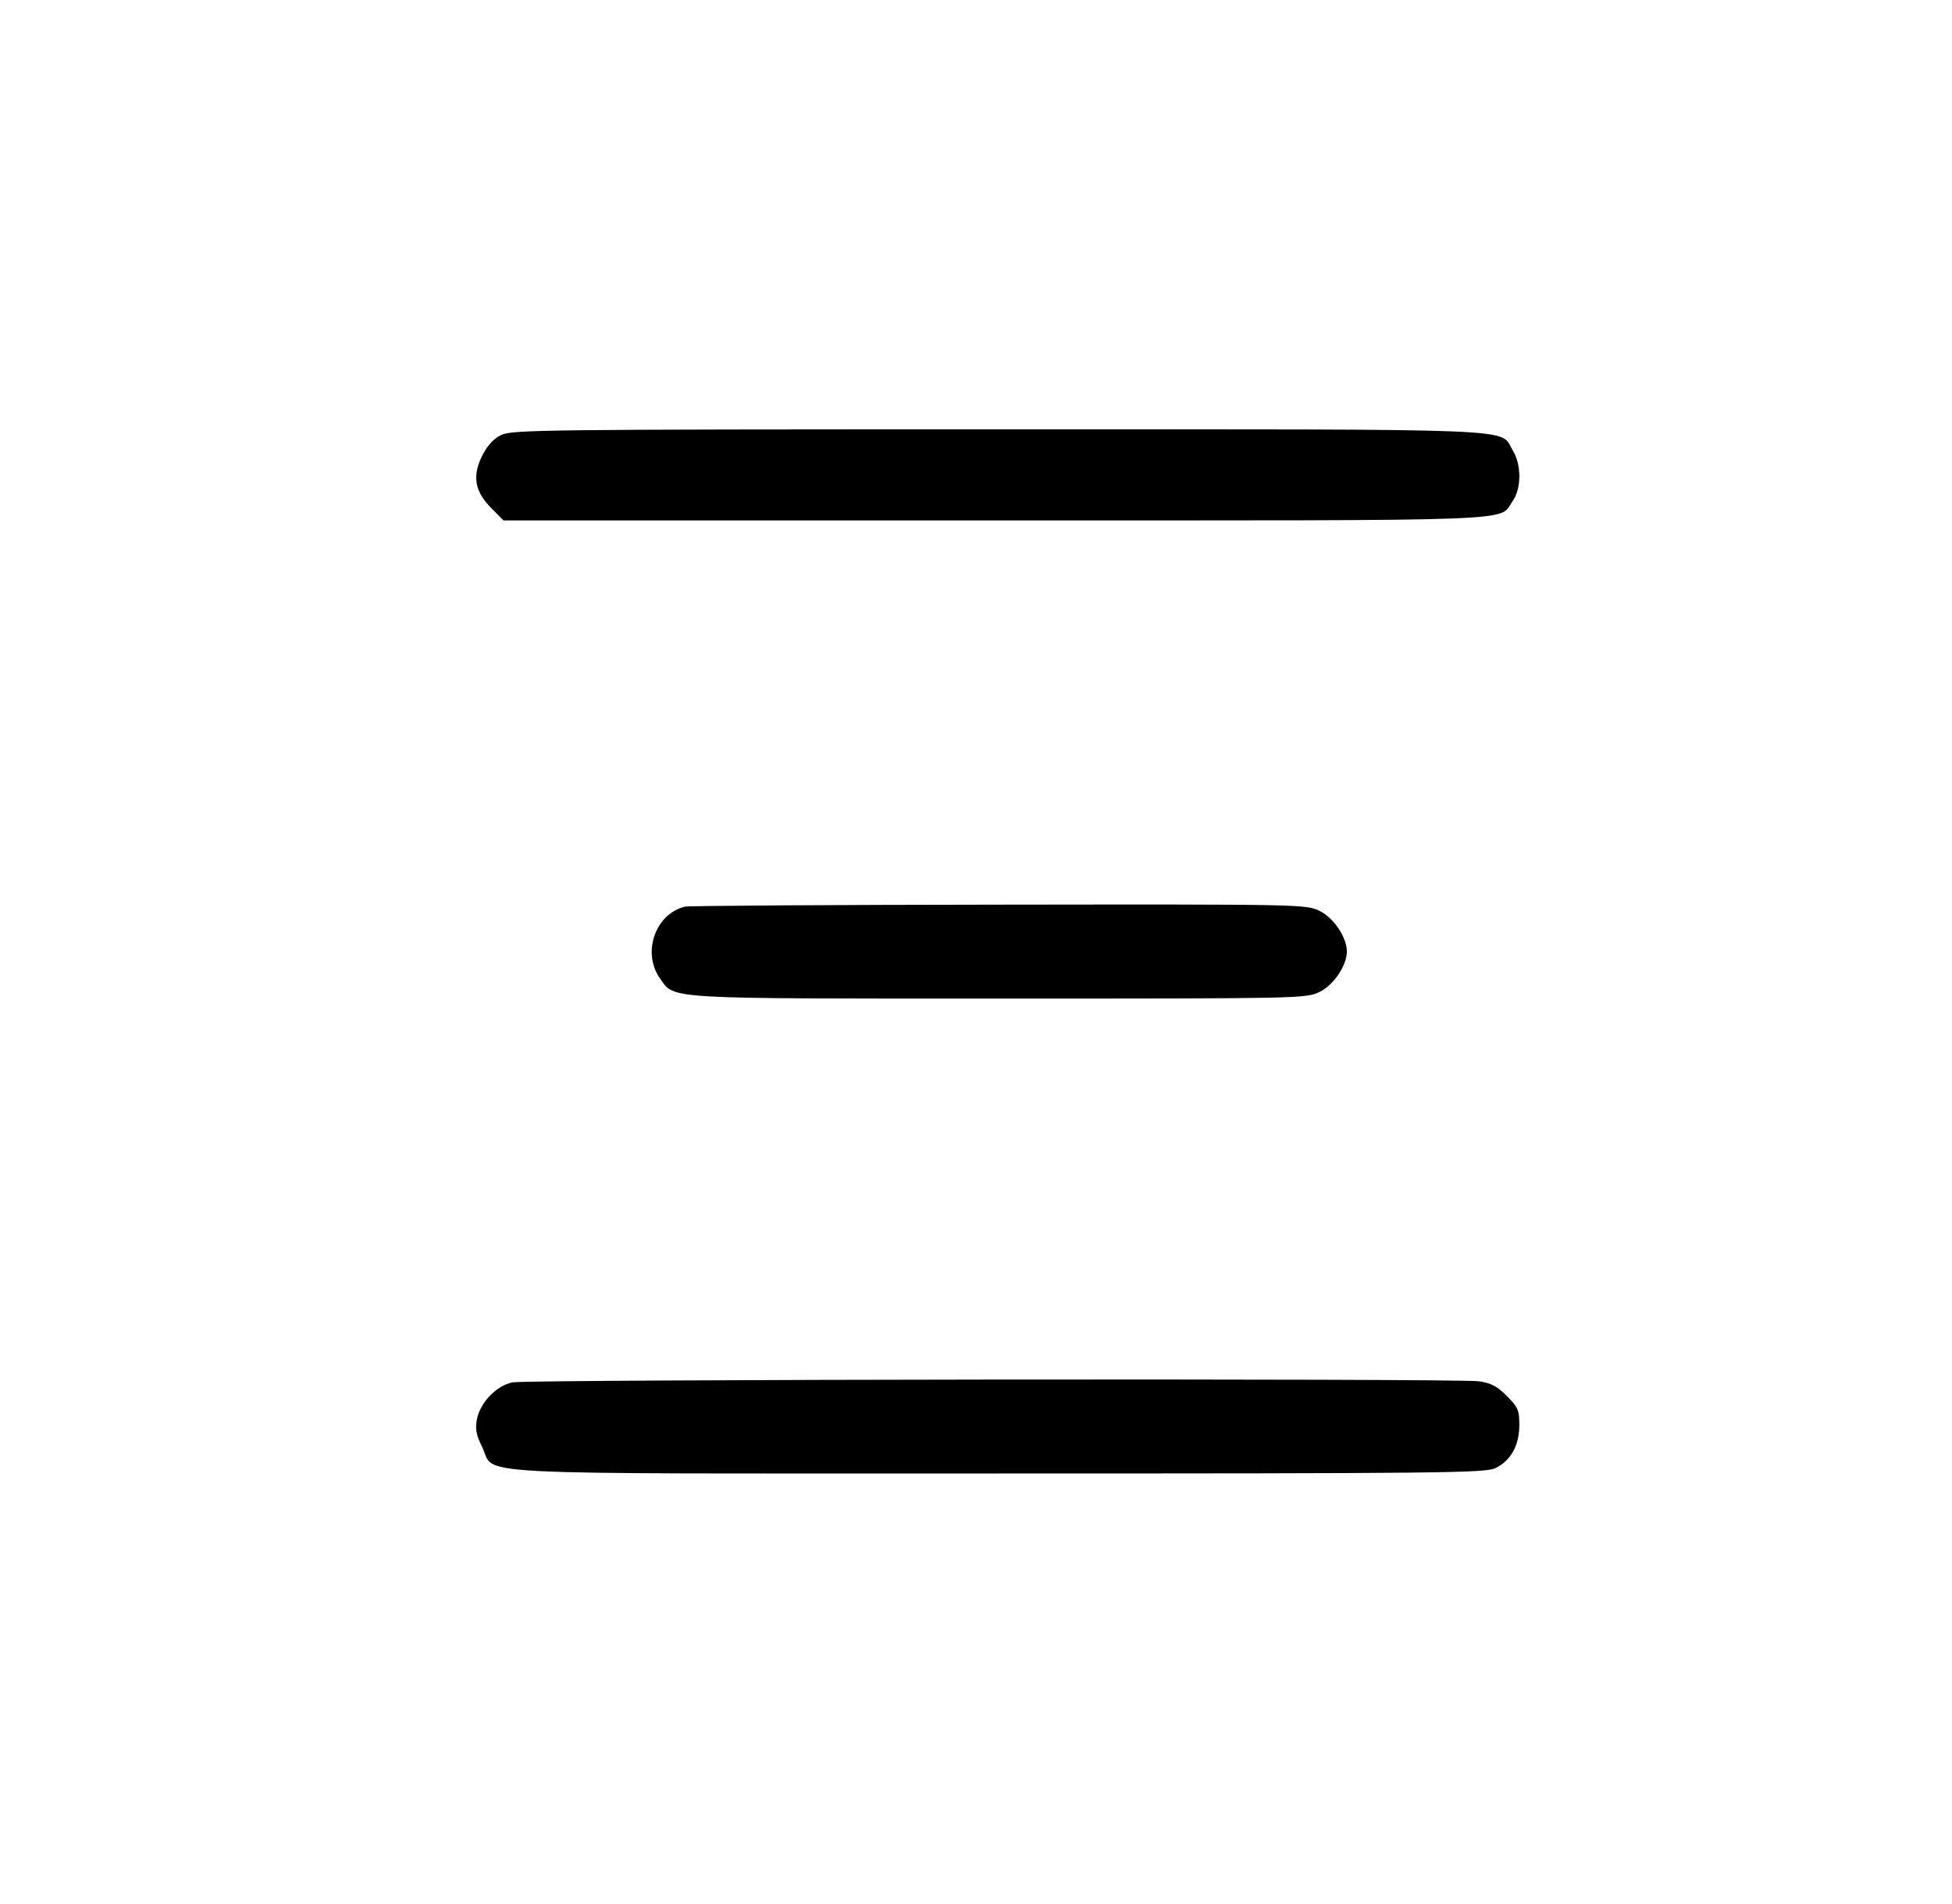 <svg width="41" height="40" viewBox="0 0 41 40" fill="none" xmlns="http://www.w3.org/2000/svg"><path d="M10.523 9.140 C 10.363 9.220,10.232 9.365,10.126 9.578 C 9.915 10.003,9.972 10.327,10.321 10.677 L 10.576 10.933 20.905 10.933 C 32.229 10.933,31.463 10.962,31.770 10.531 C 31.958 10.266,31.961 9.764,31.774 9.462 C 31.480 8.987,32.280 9.020,20.968 9.020 C 11.389 9.020,10.748 9.028,10.523 9.140 M14.384 19.047 C 13.760 19.203,13.480 20.018,13.864 20.557 C 14.175 20.995,13.898 20.978,20.992 20.978 C 27.350 20.978,27.430 20.977,27.718 20.838 C 28.012 20.695,28.290 20.282,28.290 19.987 C 28.290 19.693,28.012 19.280,27.718 19.137 C 27.430 18.998,27.358 18.997,20.974 19.005 C 17.425 19.009,14.459 19.028,14.384 19.047 M10.767 29.041 C 10.429 29.106,10.083 29.466,10.016 29.822 C 9.979 30.021,10.004 30.151,10.126 30.397 C 10.429 31.007,9.412 30.955,20.968 30.955 C 30.199 30.955,31.196 30.945,31.405 30.845 C 31.731 30.690,31.912 30.367,31.912 29.939 C 31.912 29.623,31.885 29.562,31.649 29.326 C 31.444 29.120,31.315 29.053,31.059 29.018 C 30.601 28.956,11.097 28.977,10.767 29.041 " stroke="none" fill-rule="evenodd" fill="black"></path></svg>